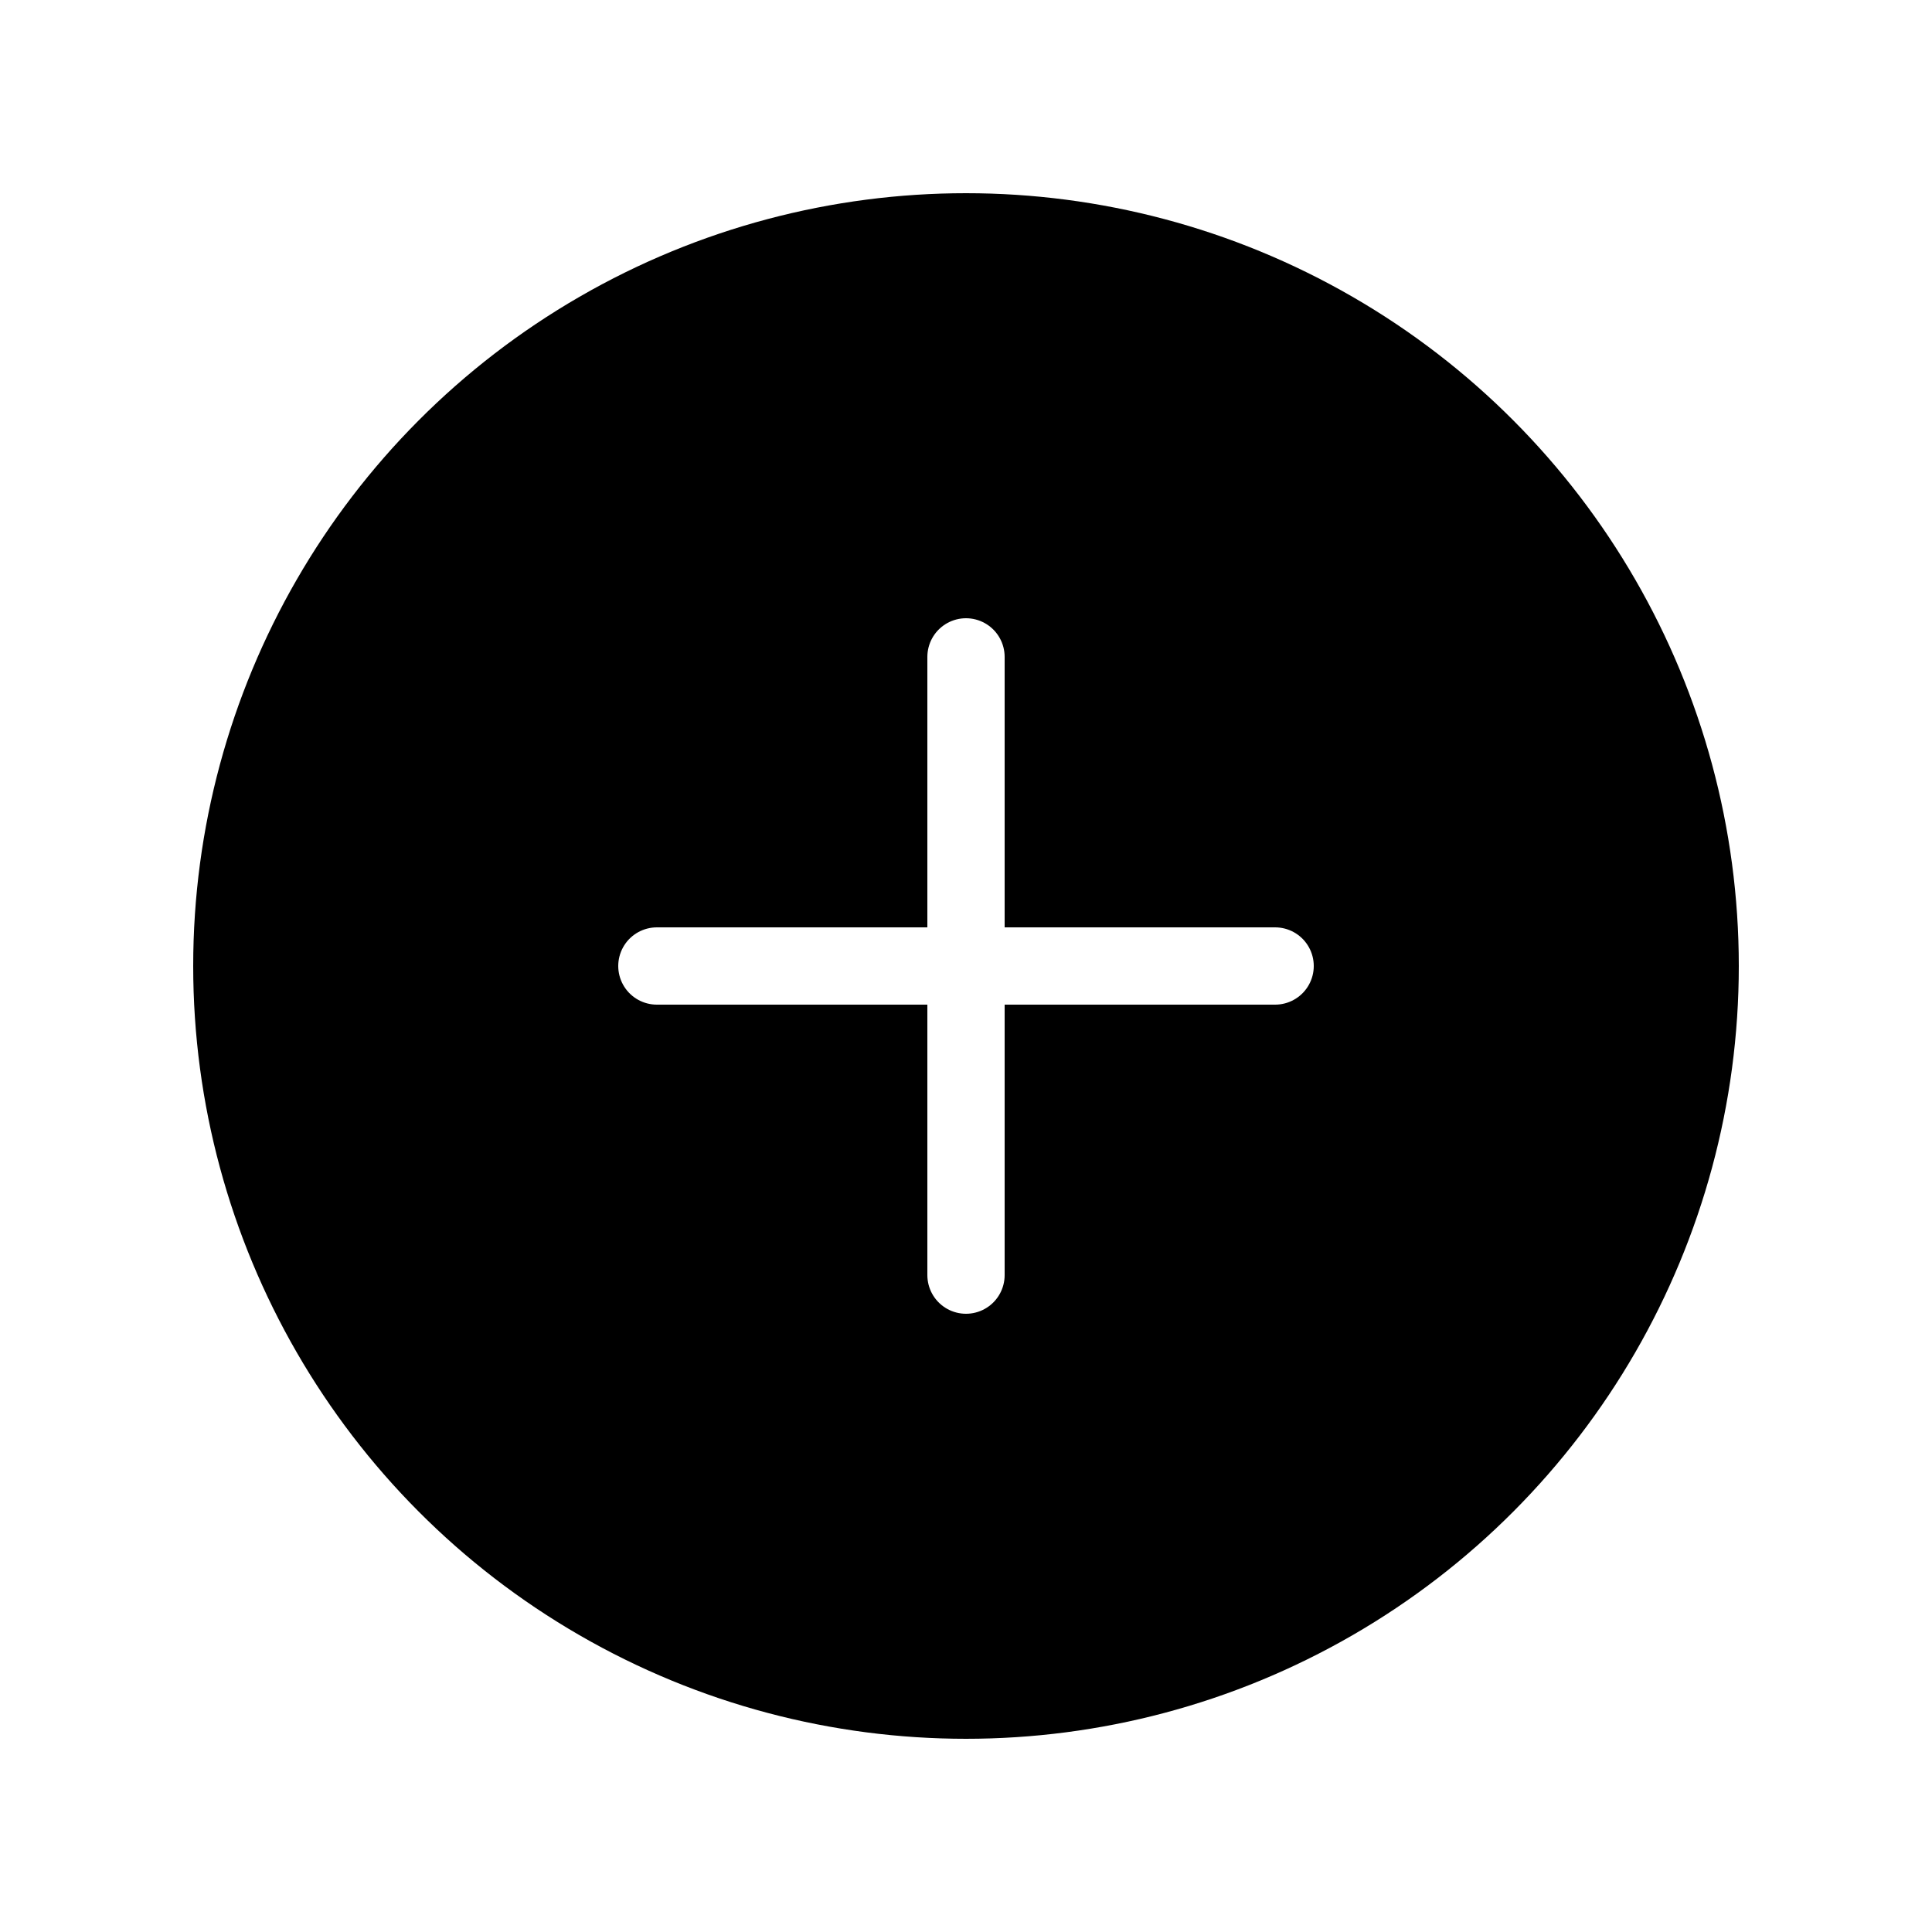 <svg width="50" height="50" viewBox="0 0 50 50" fill="none" xmlns="http://www.w3.org/2000/svg">
<g filter="url(#filter0_d_21_2236)">
<circle cx="25" cy="25" r="20" fill="currentColor"/>
</g>
<path d="M25 17V33" stroke="white" stroke-width="2" stroke-linecap="round"/>
<path d="M33 25L17 25" stroke="white" stroke-width="2" stroke-linecap="round"/>
<defs>
<filter id="filter0_d_21_2236" x="0" y="0" width="50" height="50" filterUnits="userSpaceOnUse" color-interpolation-filters="sRGB">
<feFlood flood-opacity="0" result="BackgroundImageFix"/>
<feColorMatrix in="SourceAlpha" type="matrix" values="0 0 0 0 0 0 0 0 0 0 0 0 0 0 0 0 0 0 127 0" result="hardAlpha"/>
<feOffset/>
<feGaussianBlur stdDeviation="2.5"/>
<feComposite in2="hardAlpha" operator="out"/>
<feColorMatrix type="matrix" values="0 0 0 0 0 0 0 0 0 0 0 0 0 0 0 0 0 0 0.25 0"/>
<feBlend mode="normal" in2="BackgroundImageFix" result="effect1_dropShadow_21_2236"/>
<feBlend mode="normal" in="SourceGraphic" in2="effect1_dropShadow_21_2236" result="shape"/>
</filter>
</defs>
</svg>
